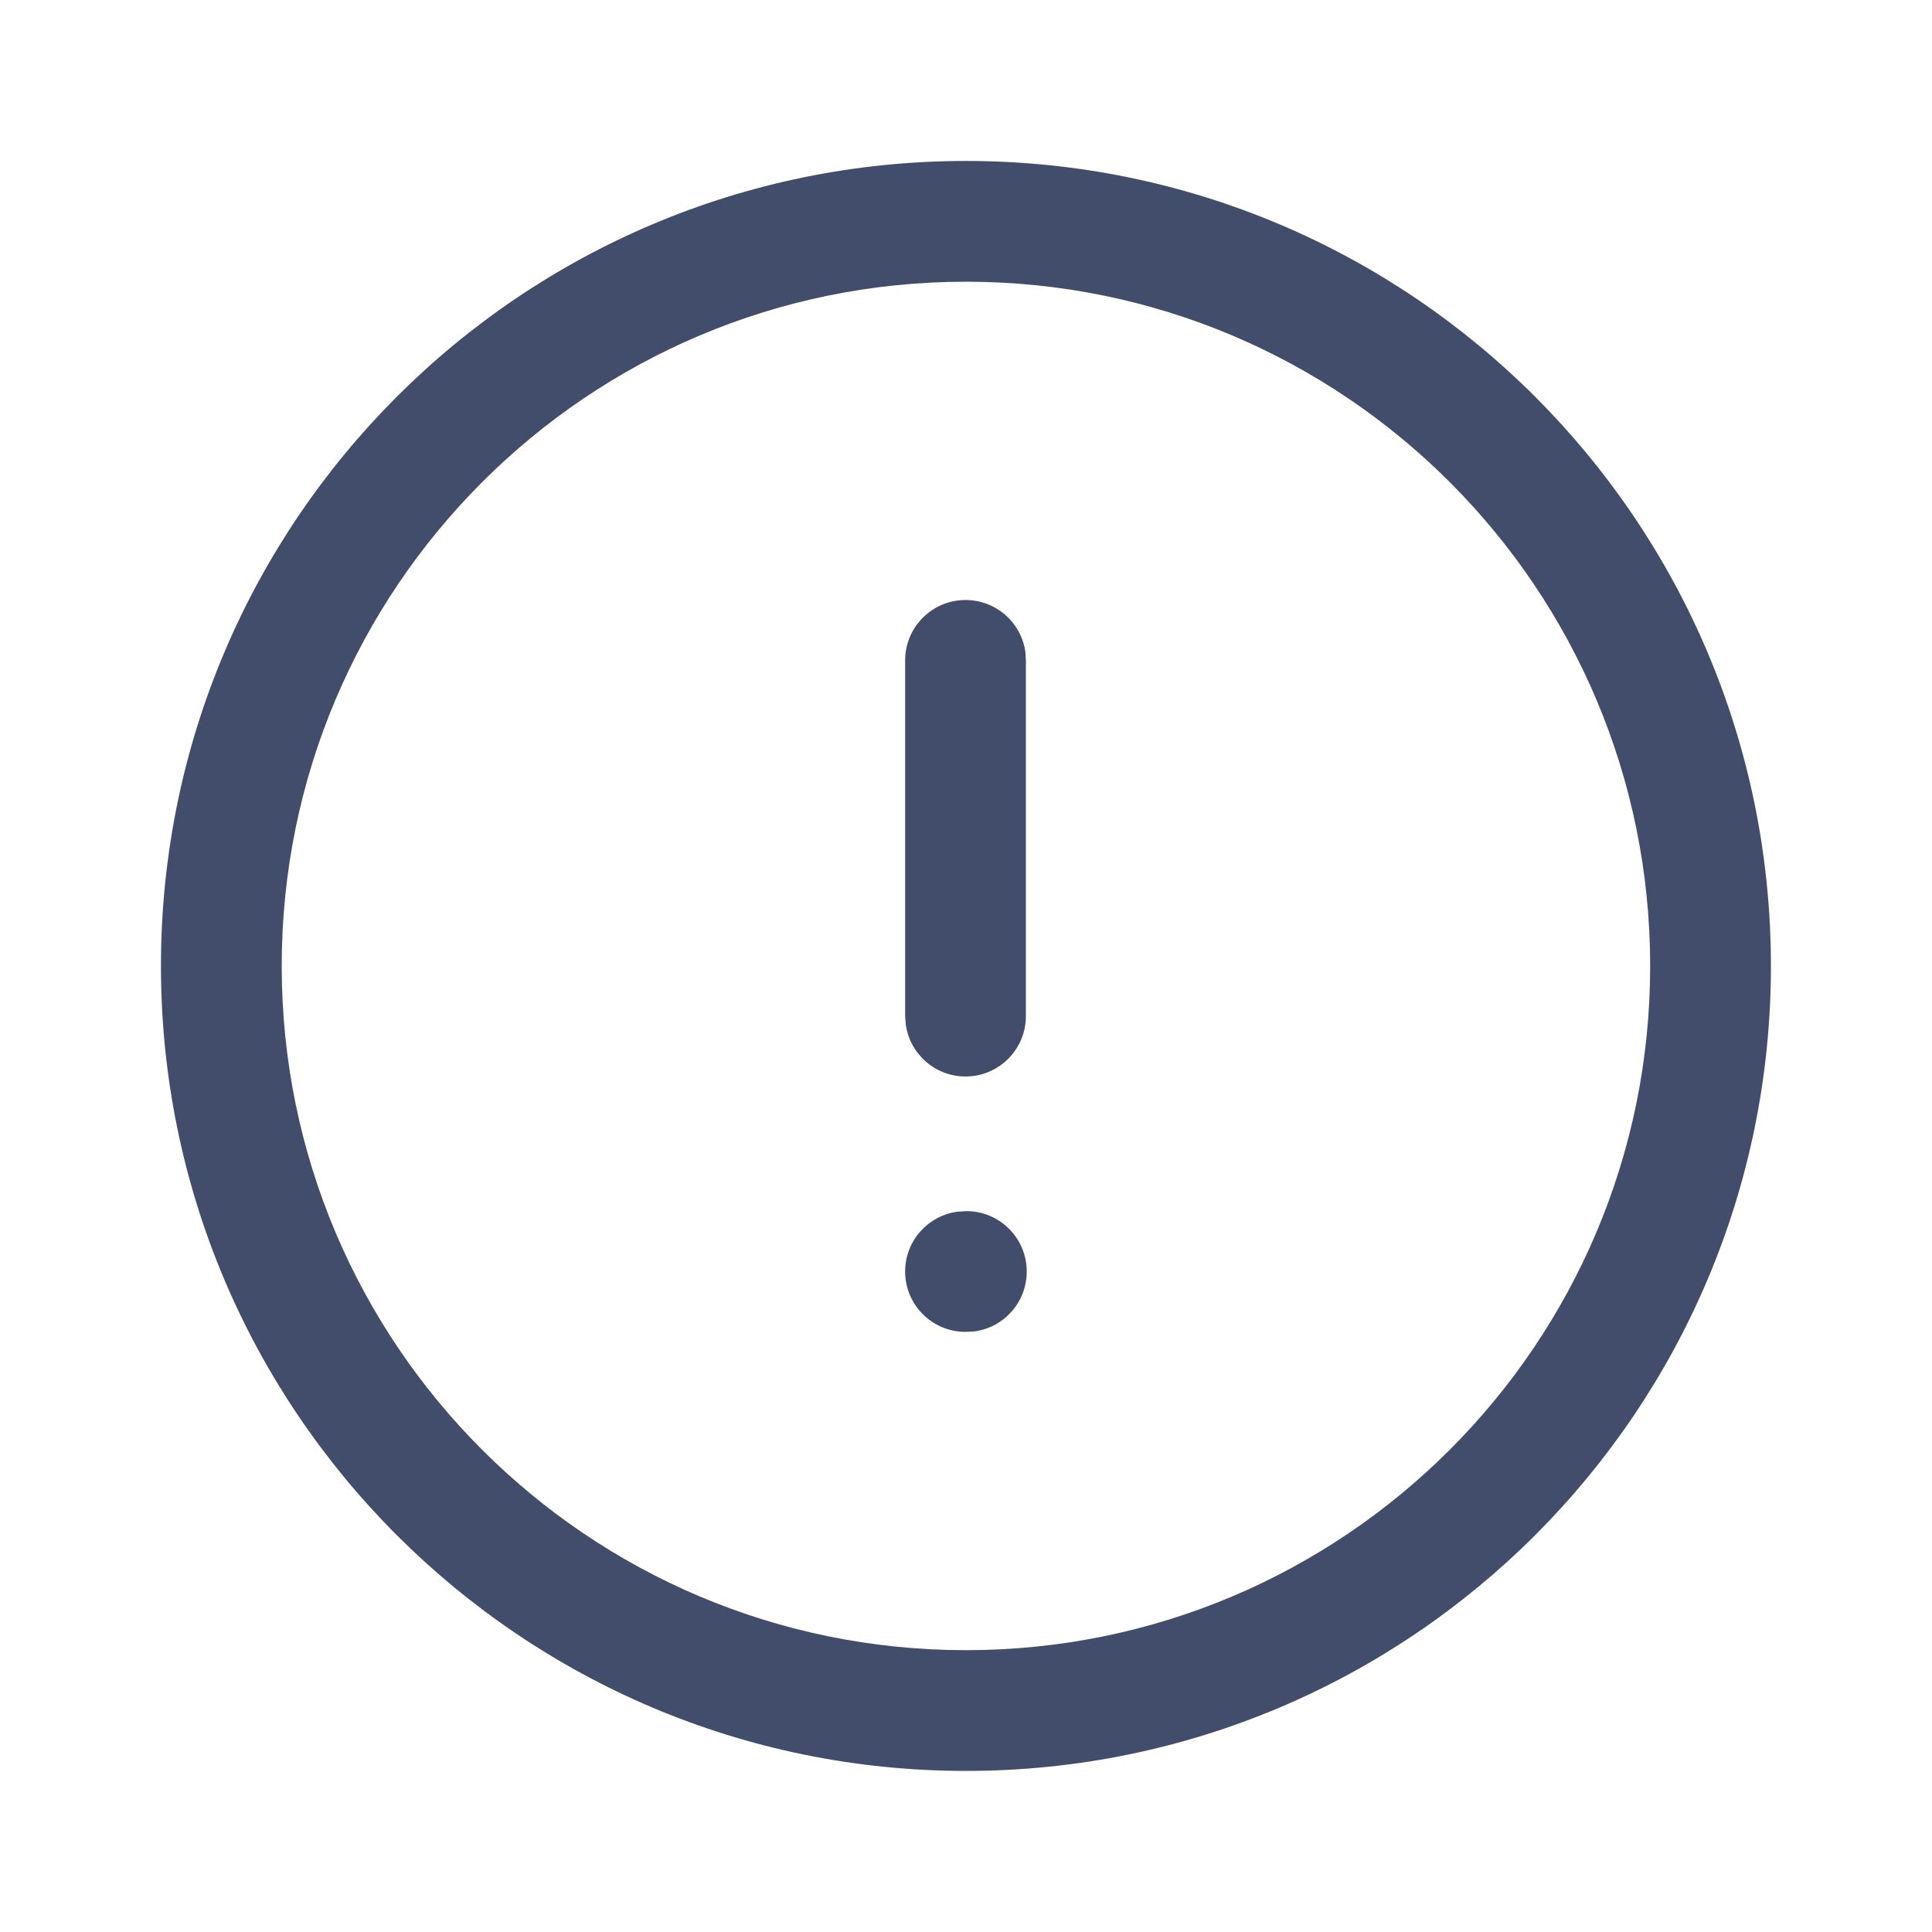 <?xml version="1.0" encoding="UTF-8"?>
<svg width="16px" height="16px" viewBox="0 0 16 16" version="1.1" xmlns="http://www.w3.org/2000/svg" xmlns:xlink="http://www.w3.org/1999/xlink">
    <title>E1337EB6-2D83-4AF8-A5F8-C42CCB679FE2</title>
    <g id="Tiếp-cận-KH" stroke="none" stroke-width="1" fill="none" fill-rule="evenodd">
        <g id="New-KH-Tiềm-năng-4.7" transform="translate(-30, -323)" fill="#424D6C">
            <g id="Group-26" transform="translate(0, 9)">
                <g id="Group-7" transform="translate(16, 158)">
                    <g id="Group-30" transform="translate(1, 50)">
                        <g id="Group-24" transform="translate(13, 64)">
                            <g id="Group-28" transform="translate(0, 42)">
                                <g id="Info-Circle" transform="translate(1.333, 1.333)">
                                    <path d="M6.667,0 C10.349,0 13.333,2.985 13.333,6.667 C13.333,10.348 10.349,13.333 6.667,13.333 C2.985,13.333 -6.66666667e-05,10.348 -6.66666667e-05,6.667 C-6.66666667e-05,2.985 2.985,0 6.667,0 Z M6.667,1 C3.537,1 1,3.538 1,6.667 C1,9.796 3.537,12.333 6.667,12.333 C9.796,12.333 12.333,9.796 12.333,6.667 C12.333,3.537 9.796,1 6.667,1 Z M6.67,8.697 C6.946,8.697 7.17,8.921 7.17,9.197 C7.17,9.451 6.982,9.66 6.738,9.693 L6.663,9.697 C6.387,9.697 6.163,9.474 6.163,9.197 C6.163,8.944 6.351,8.735 6.595,8.702 L6.67,8.697 Z M6.663,3.636 C6.916,3.636 7.126,3.824 7.159,4.068 L7.163,4.136 L7.163,7.082 C7.163,7.358 6.939,7.582 6.663,7.582 C6.41,7.582 6.201,7.394 6.168,7.15 L6.163,7.082 L6.163,4.136 C6.163,3.86 6.387,3.636 6.663,3.636 Z"></path>
                                </g>
                            </g>
                        </g>
                    </g>
                </g>
            </g>
        </g>
    </g>
</svg>